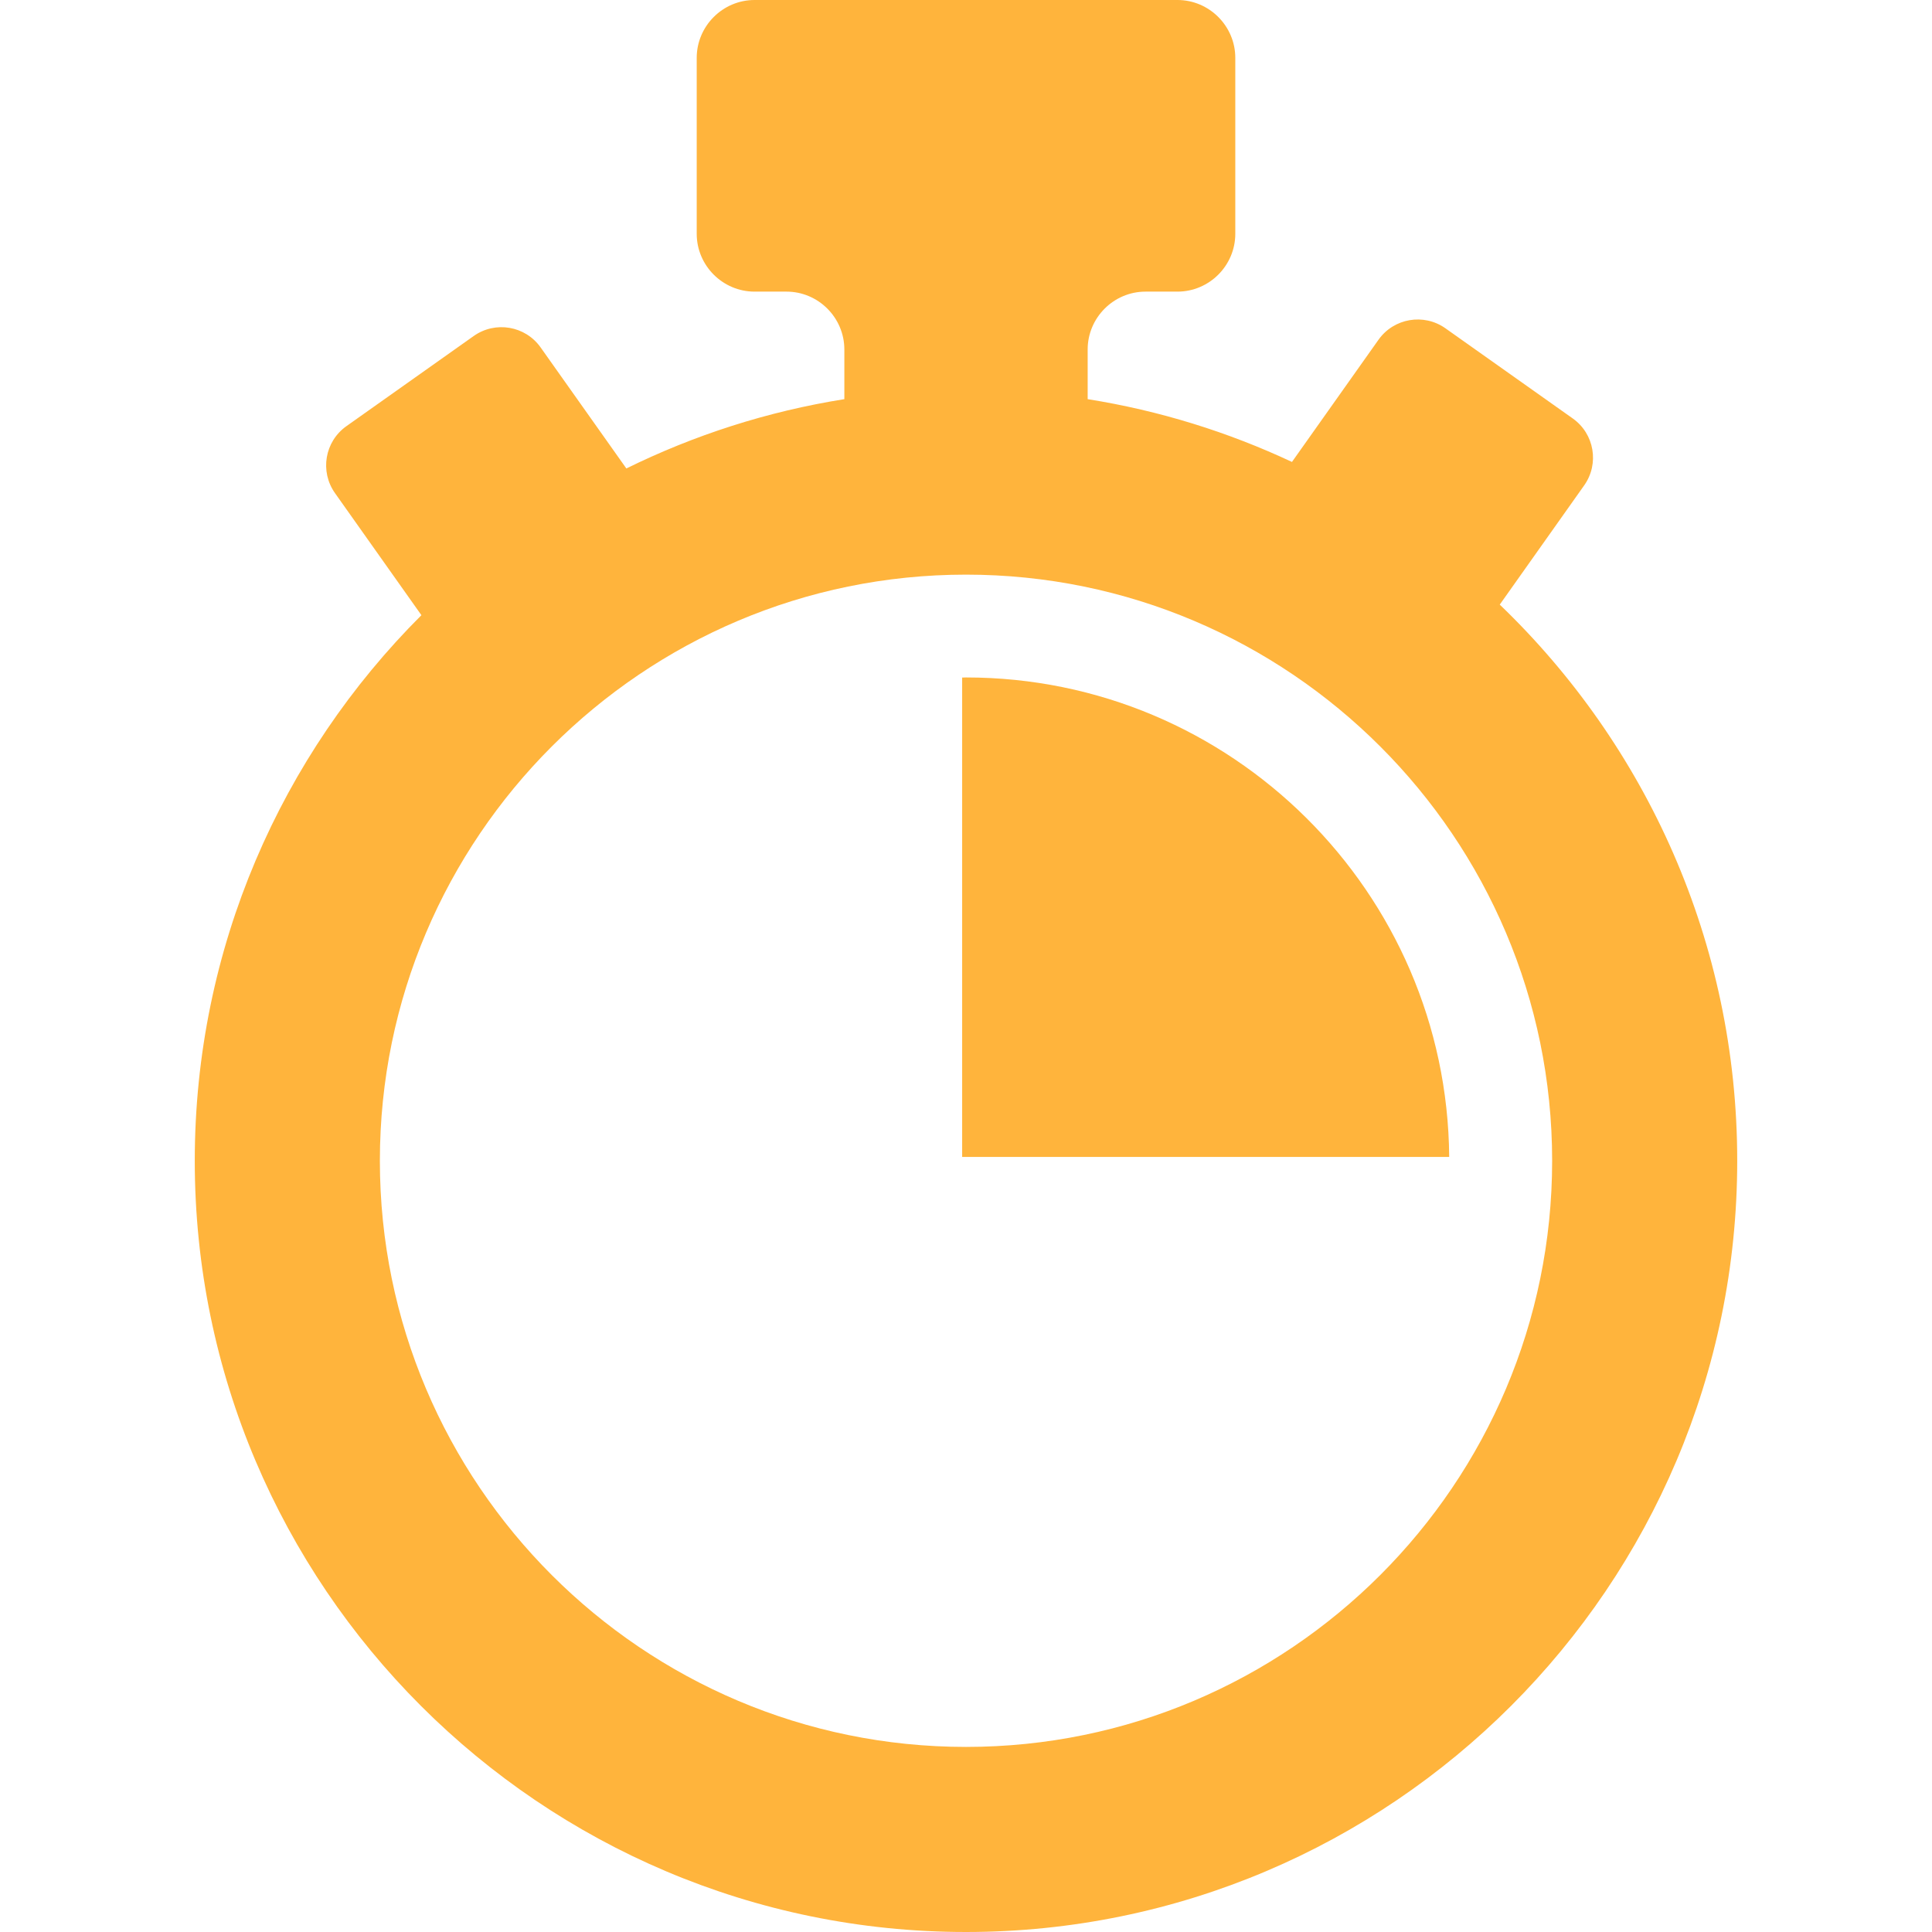 <?xml version="1.0" encoding="iso-8859-1"?>
<!-- Generator: Adobe Illustrator 16.0.0, SVG Export Plug-In . SVG Version: 6.00 Build 0)  -->
<!DOCTYPE svg PUBLIC "-//W3C//DTD SVG 1.1//EN" "http://www.w3.org/Graphics/SVG/1.1/DTD/svg11.dtd">
<svg xmlns="http://www.w3.org/2000/svg" xmlns:xlink="http://www.w3.org/1999/xlink" version="1.1" id="Capa_1" x="0px" y="0px" width="512px" height="512px" viewBox="0 0 477.435 477.435" style="enable-background:new 0 0 477.435 477.435;" xml:space="preserve">
<g>
	<g id="Layer_2_24_">
		<g>
			<path d="M370.619,149.412l20.863-29.464c3.786-5.351,2.522-12.751-2.823-16.538l-31.465-22.281     c-5.346-3.78-12.754-2.515-16.541,2.828l-21.383,30.198c-15.783-7.395-32.729-12.693-50.487-15.514V86.363     c0-7.862,6.435-14.296,14.297-14.296h7.886c7.866,0,14.3-6.433,14.3-14.288v-43.48c0-7.858-6.434-14.299-14.3-14.299H186.466     c-7.858,0-14.294,6.441-14.294,14.299v43.479c0,7.855,6.436,14.288,14.294,14.288h7.895c7.859,0,14.295,6.434,14.295,14.296     V98.64c-19.043,3.028-37.139,8.891-53.87,17.127L133.6,85.86c-3.784-5.35-11.187-6.608-16.535-2.828l-31.461,22.282     c-5.351,3.788-6.615,11.188-2.825,16.542l21.361,30.169c-34.581,34.513-56.008,82.215-56.008,134.827     c0,105.084,85.499,190.583,190.586,190.583c105.09,0,190.584-85.499,190.584-190.583     C429.302,232.896,406.767,184.117,370.619,149.412z M238.718,431.698c-79.866,0-144.845-64.983-144.845-144.847     c0-79.869,64.979-144.848,144.845-144.848c79.867,0,144.848,64.979,144.848,144.848     C383.566,366.715,318.585,431.698,238.718,431.698z" fill="#ffb43c"/>
			<path d="M238.718,167.411c-0.322,0-0.635,0.029-0.951,0.029v118.455h120.358C357.615,220.476,304.254,167.411,238.718,167.411z" fill="#ffb43c"/>
		</g>
	</g>
</g>
<g>
</g>
<g>
</g>
<g>
</g>
<g>
</g>
<g>
</g>
<g>
</g>
<g>
</g>
<g>
</g>
<g>
</g>
<g>
</g>
<g>
</g>
<g>
</g>
<g>
</g>
<g>
</g>
<g>
</g>
</svg>
